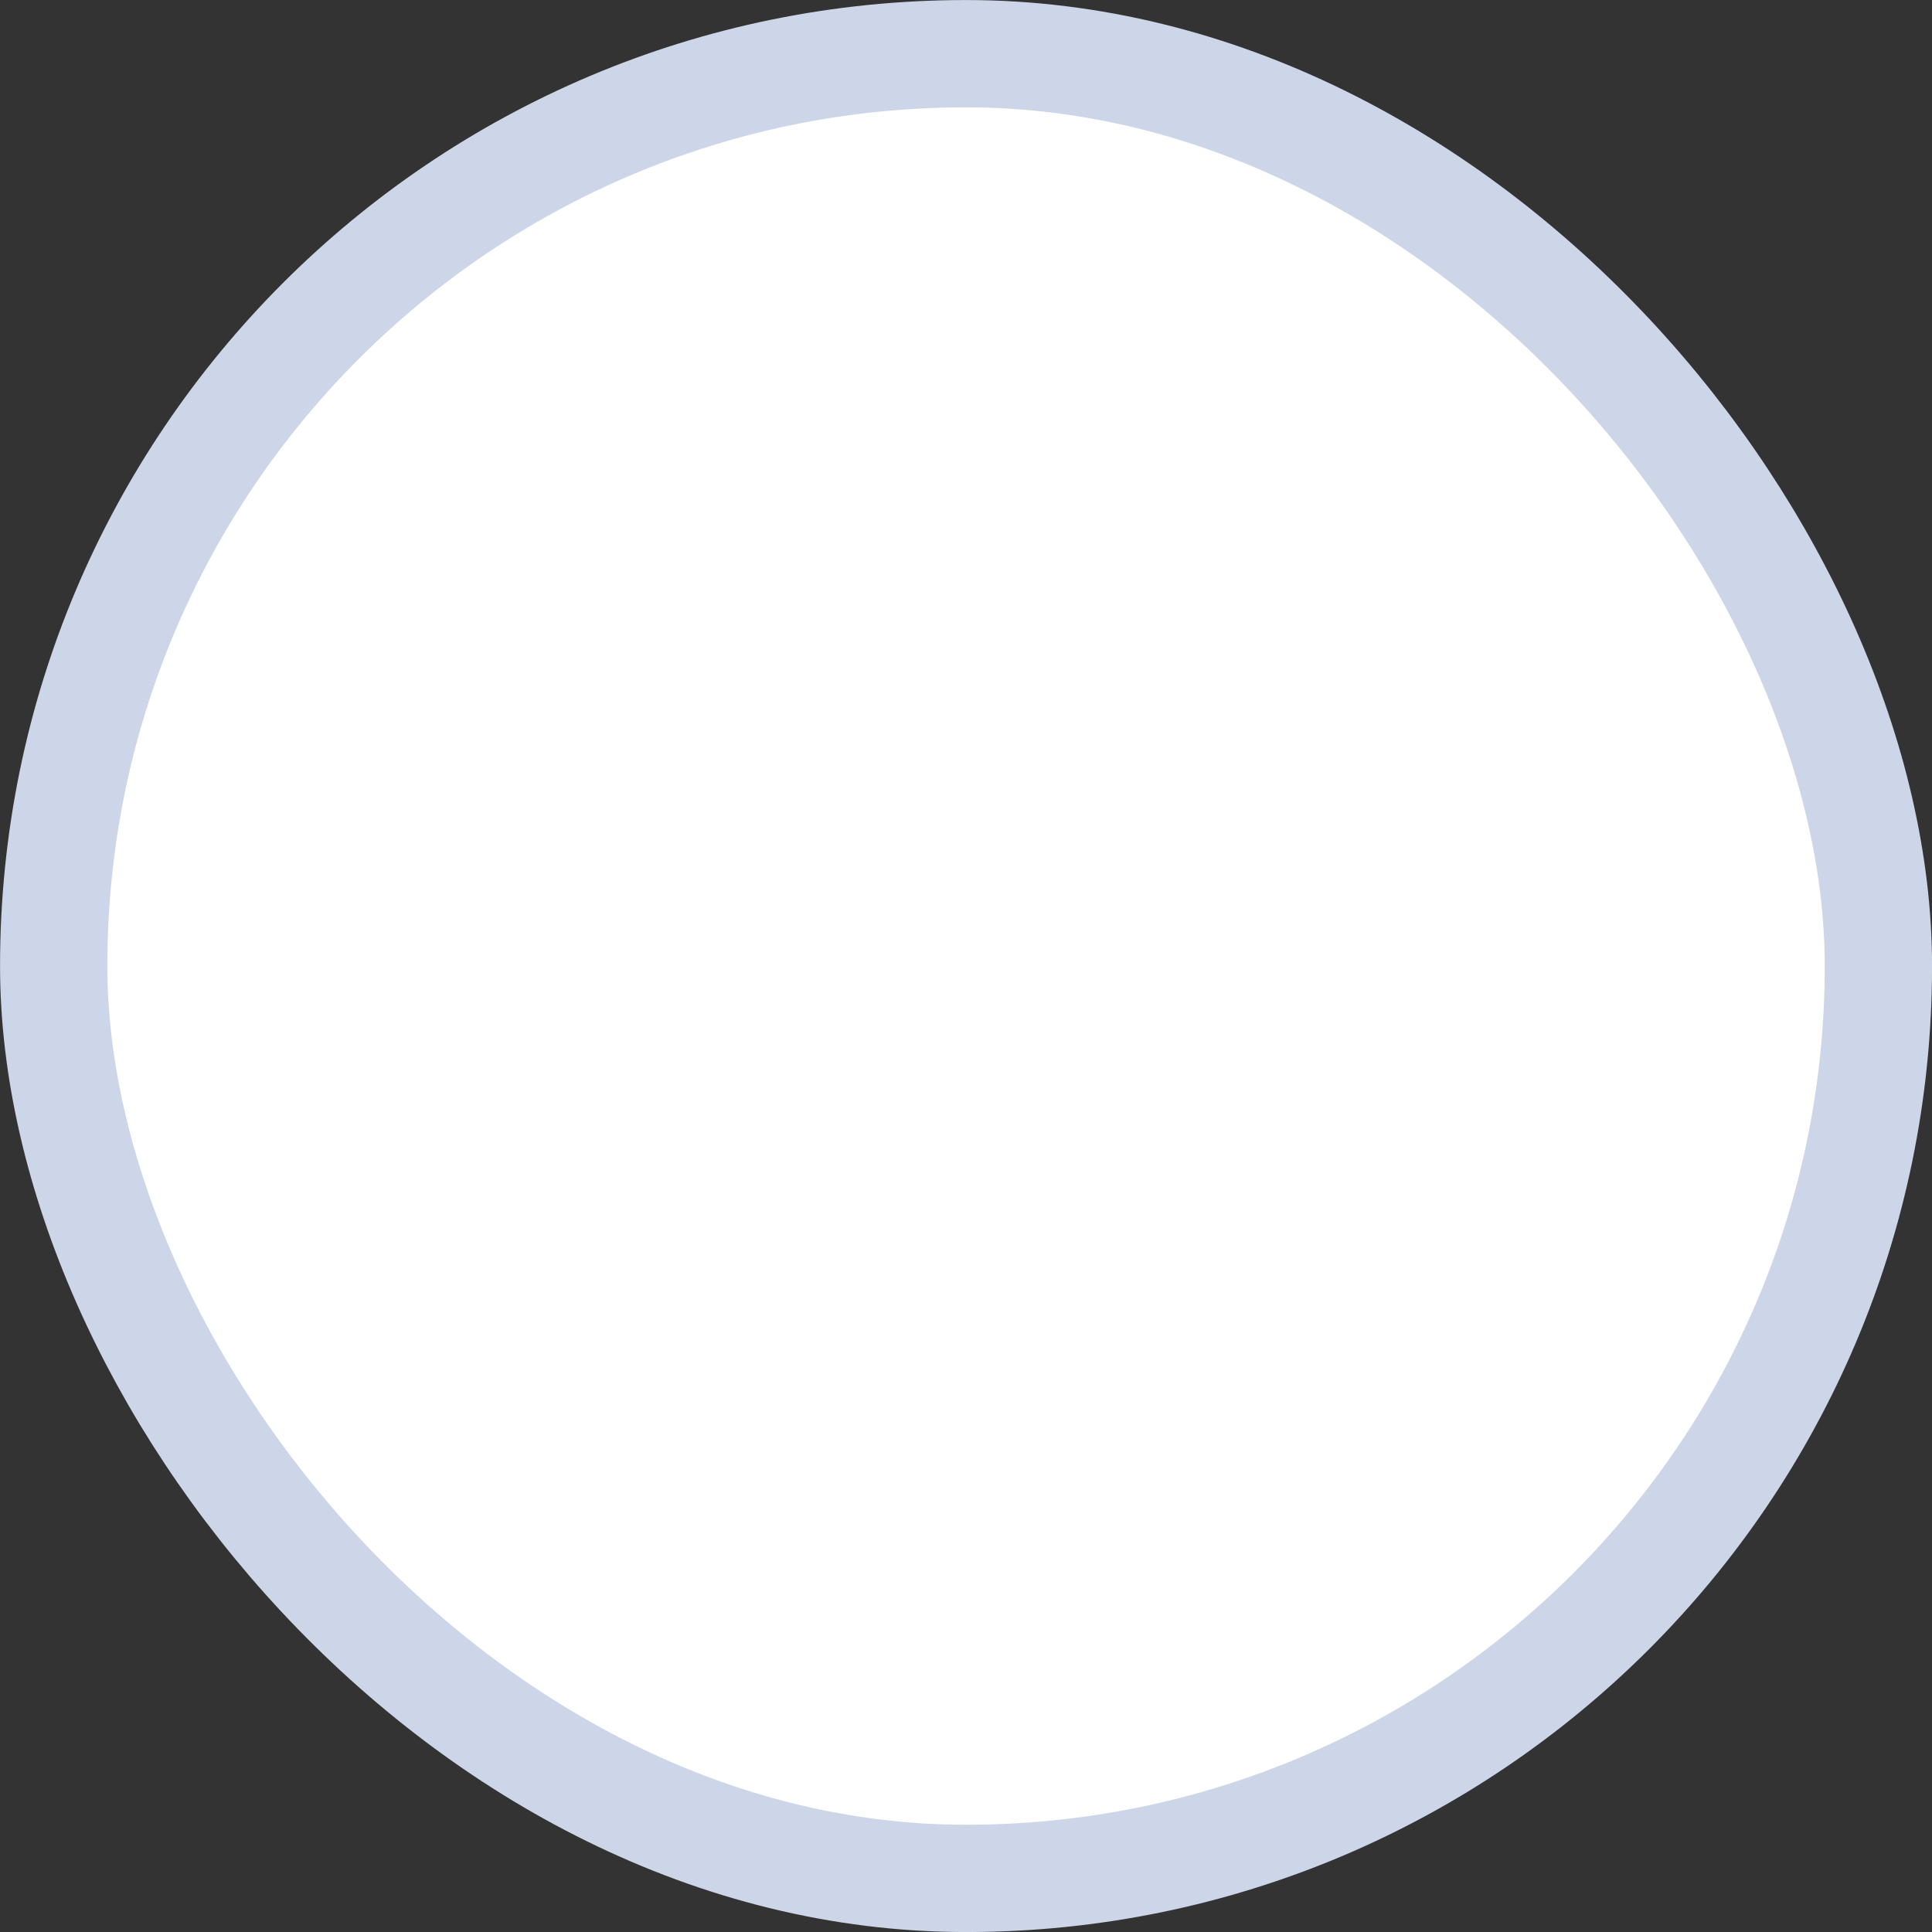 <svg width="24" height="24" viewBox="0 0 24 24" fill="none" xmlns="http://www.w3.org/2000/svg">
<rect x="0" y="0" width="24" height="24" fill="#333333" stroke="none"/>
<rect x="0.667" y="0.667" width="22.667" height="22.667" rx="11.333" fill="white"/>
<rect x="0.667" y="0.667" width="22.667" height="22.667" rx="11.333" stroke="#CDD6E8" stroke-width="1.333"/>
</svg>
